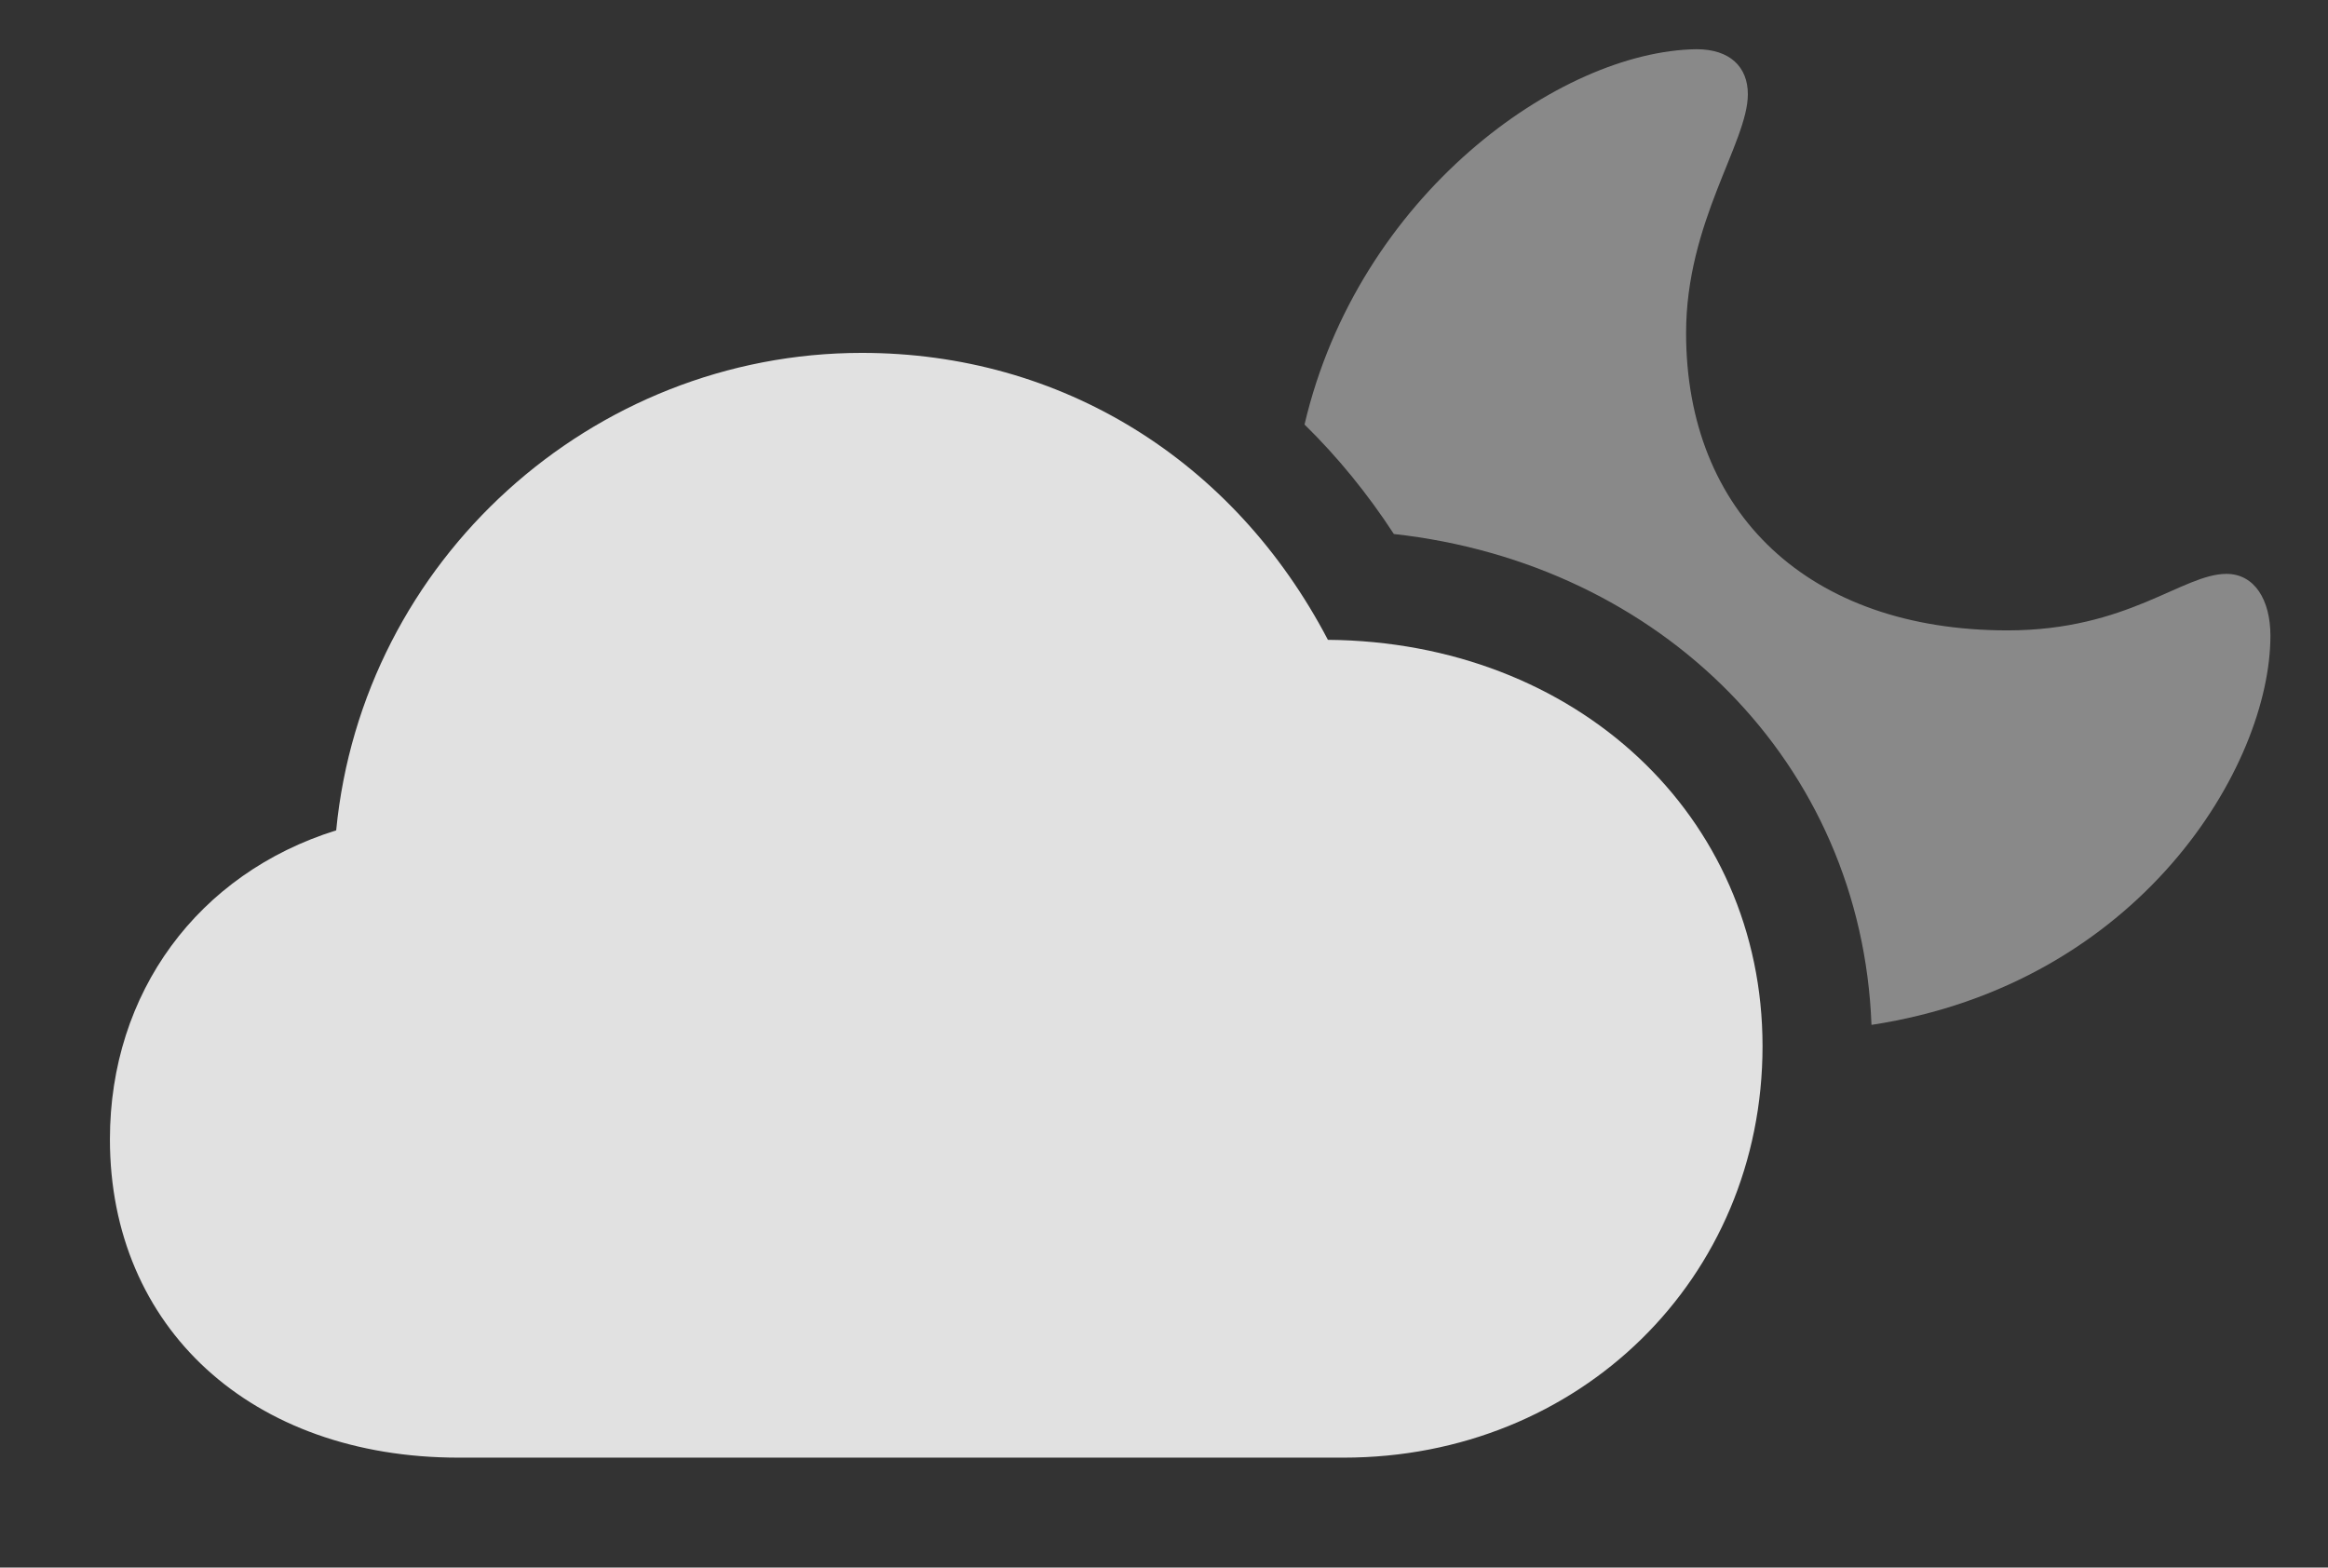 <?xml version="1.0" encoding="UTF-8"?>
<!--Generator: Apple Native CoreSVG 341-->
<!DOCTYPE svg
PUBLIC "-//W3C//DTD SVG 1.1//EN"
       "http://www.w3.org/Graphics/SVG/1.1/DTD/svg11.dtd">
<svg version="1.1" xmlns="http://www.w3.org/2000/svg" xmlns:xlink="http://www.w3.org/1999/xlink" viewBox="0 0 21.709 14.619">
 <rect x="0" y="0" width="21.709" height="14.619" fill="#333333" stroke="none"/>
 <g>
  <rect height="14.619" opacity="0" width="21.709" x="0" y="0"/>
  <path d="M16.299 0.879C16.299 1.328 15.723 2.07 15.723 3.105C15.723 4.785 16.865 5.879 18.721 5.879C19.844 5.879 20.352 5.352 20.762 5.352C21.025 5.352 21.172 5.596 21.172 5.928C21.172 7.143 19.957 9.176 17.452 9.558C17.36 7.115 15.489 5.256 12.998 4.98C12.753 4.604 12.474 4.262 12.165 3.959C12.667 1.817 14.546 0.476 15.82 0.459C16.133 0.459 16.299 0.625 16.299 0.879Z" fill="white" fill-opacity="0.425"/>
  <path d="M4.277 13.594L12.529 13.594C14.727 13.594 16.436 11.924 16.436 9.756C16.436 7.607 14.697 5.986 12.383 5.967C11.504 4.287 9.893 3.291 8.037 3.291C5.518 3.291 3.379 5.225 3.135 7.744C1.846 8.145 1.025 9.258 1.025 10.625C1.025 12.383 2.344 13.594 4.277 13.594Z" fill="white" fill-opacity="0.85"/>
 </g>
</svg>
